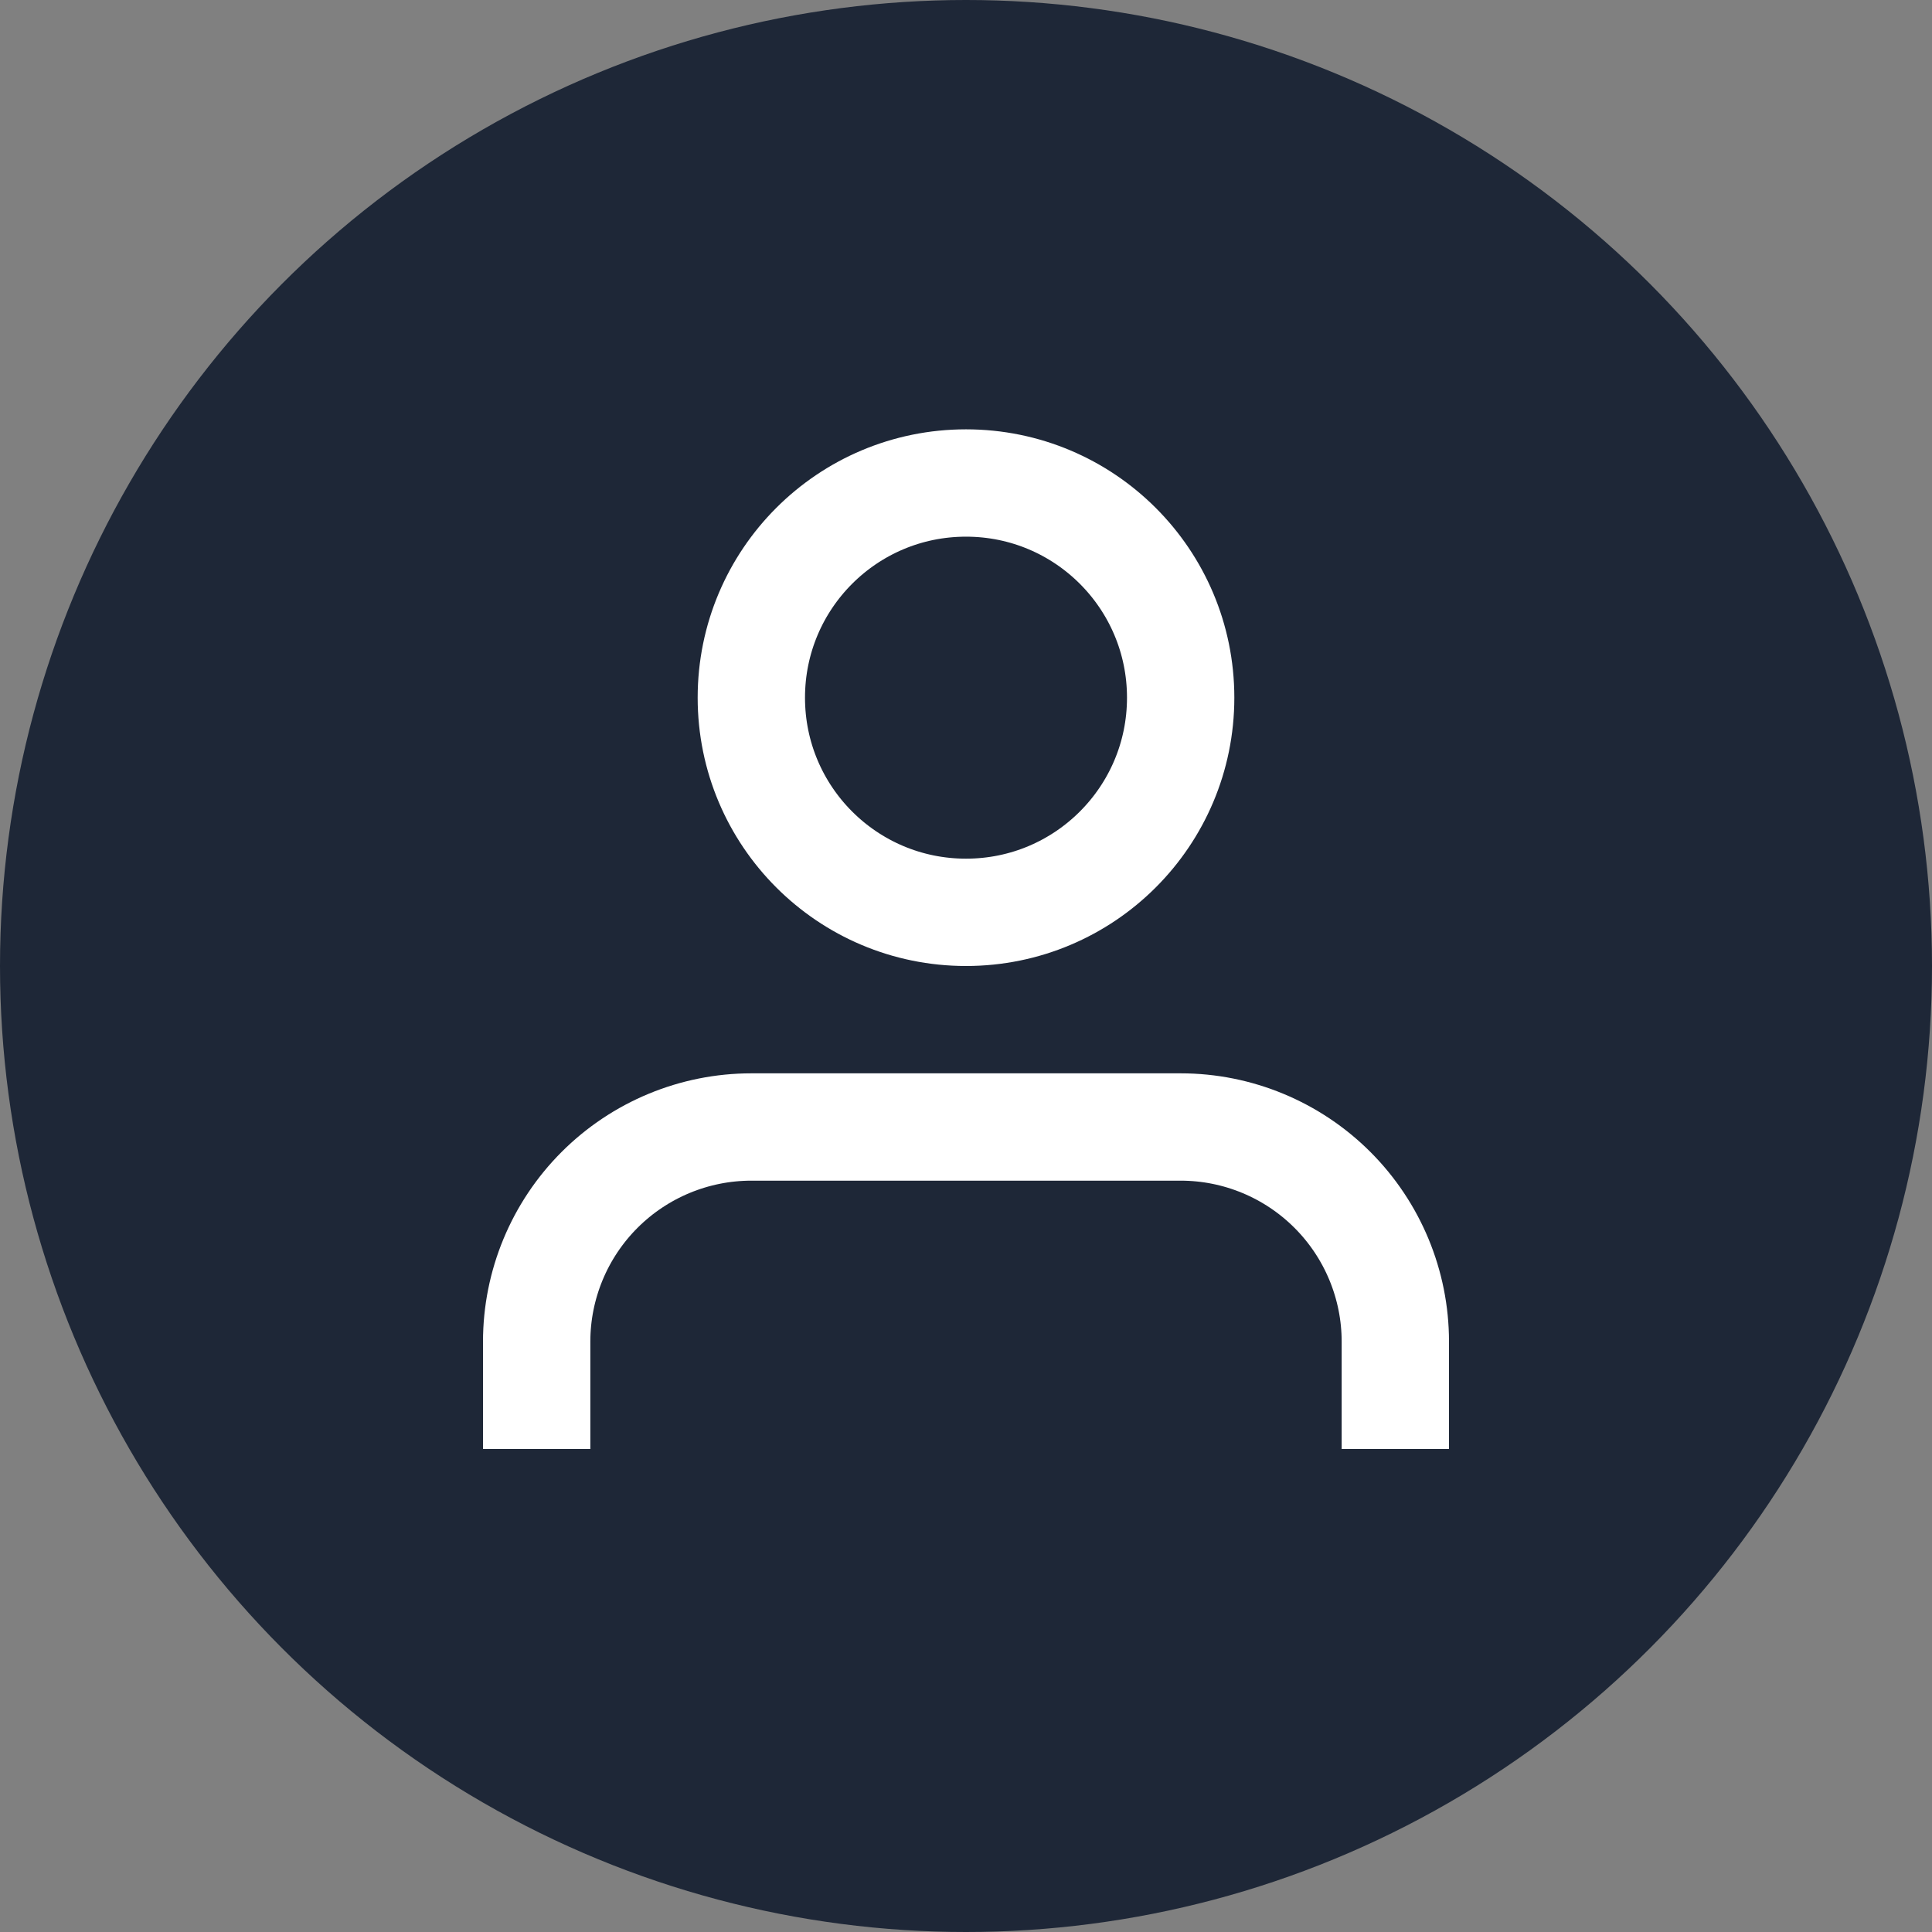 <svg width="18" height="18" viewBox="0 0 18 18" fill="none" xmlns="http://www.w3.org/2000/svg">
<rect x="0" y="0" width="18" height="18" fill="#808080" stroke="none"/>
<circle cx="9" cy="9" r="9" fill="#1E2737"/>
<path d="M13 13.5V12.5C13 11.97 12.789 11.461 12.414 11.086C12.039 10.711 11.53 10.5 11 10.5H7C6.47 10.5 5.961 10.711 5.586 11.086C5.211 11.461 5 11.97 5 12.5V13.5" stroke="white" strokeLinecap="round" strokeLinejoin="round"/>
<path d="M9 8.5C10.105 8.5 11 7.605 11 6.5C11 5.395 10.105 4.5 9 4.5C7.895 4.5 7 5.395 7 6.5C7 7.605 7.895 8.5 9 8.5Z" stroke="white" strokeLinecap="round" strokeLinejoin="round"/>
</svg>

